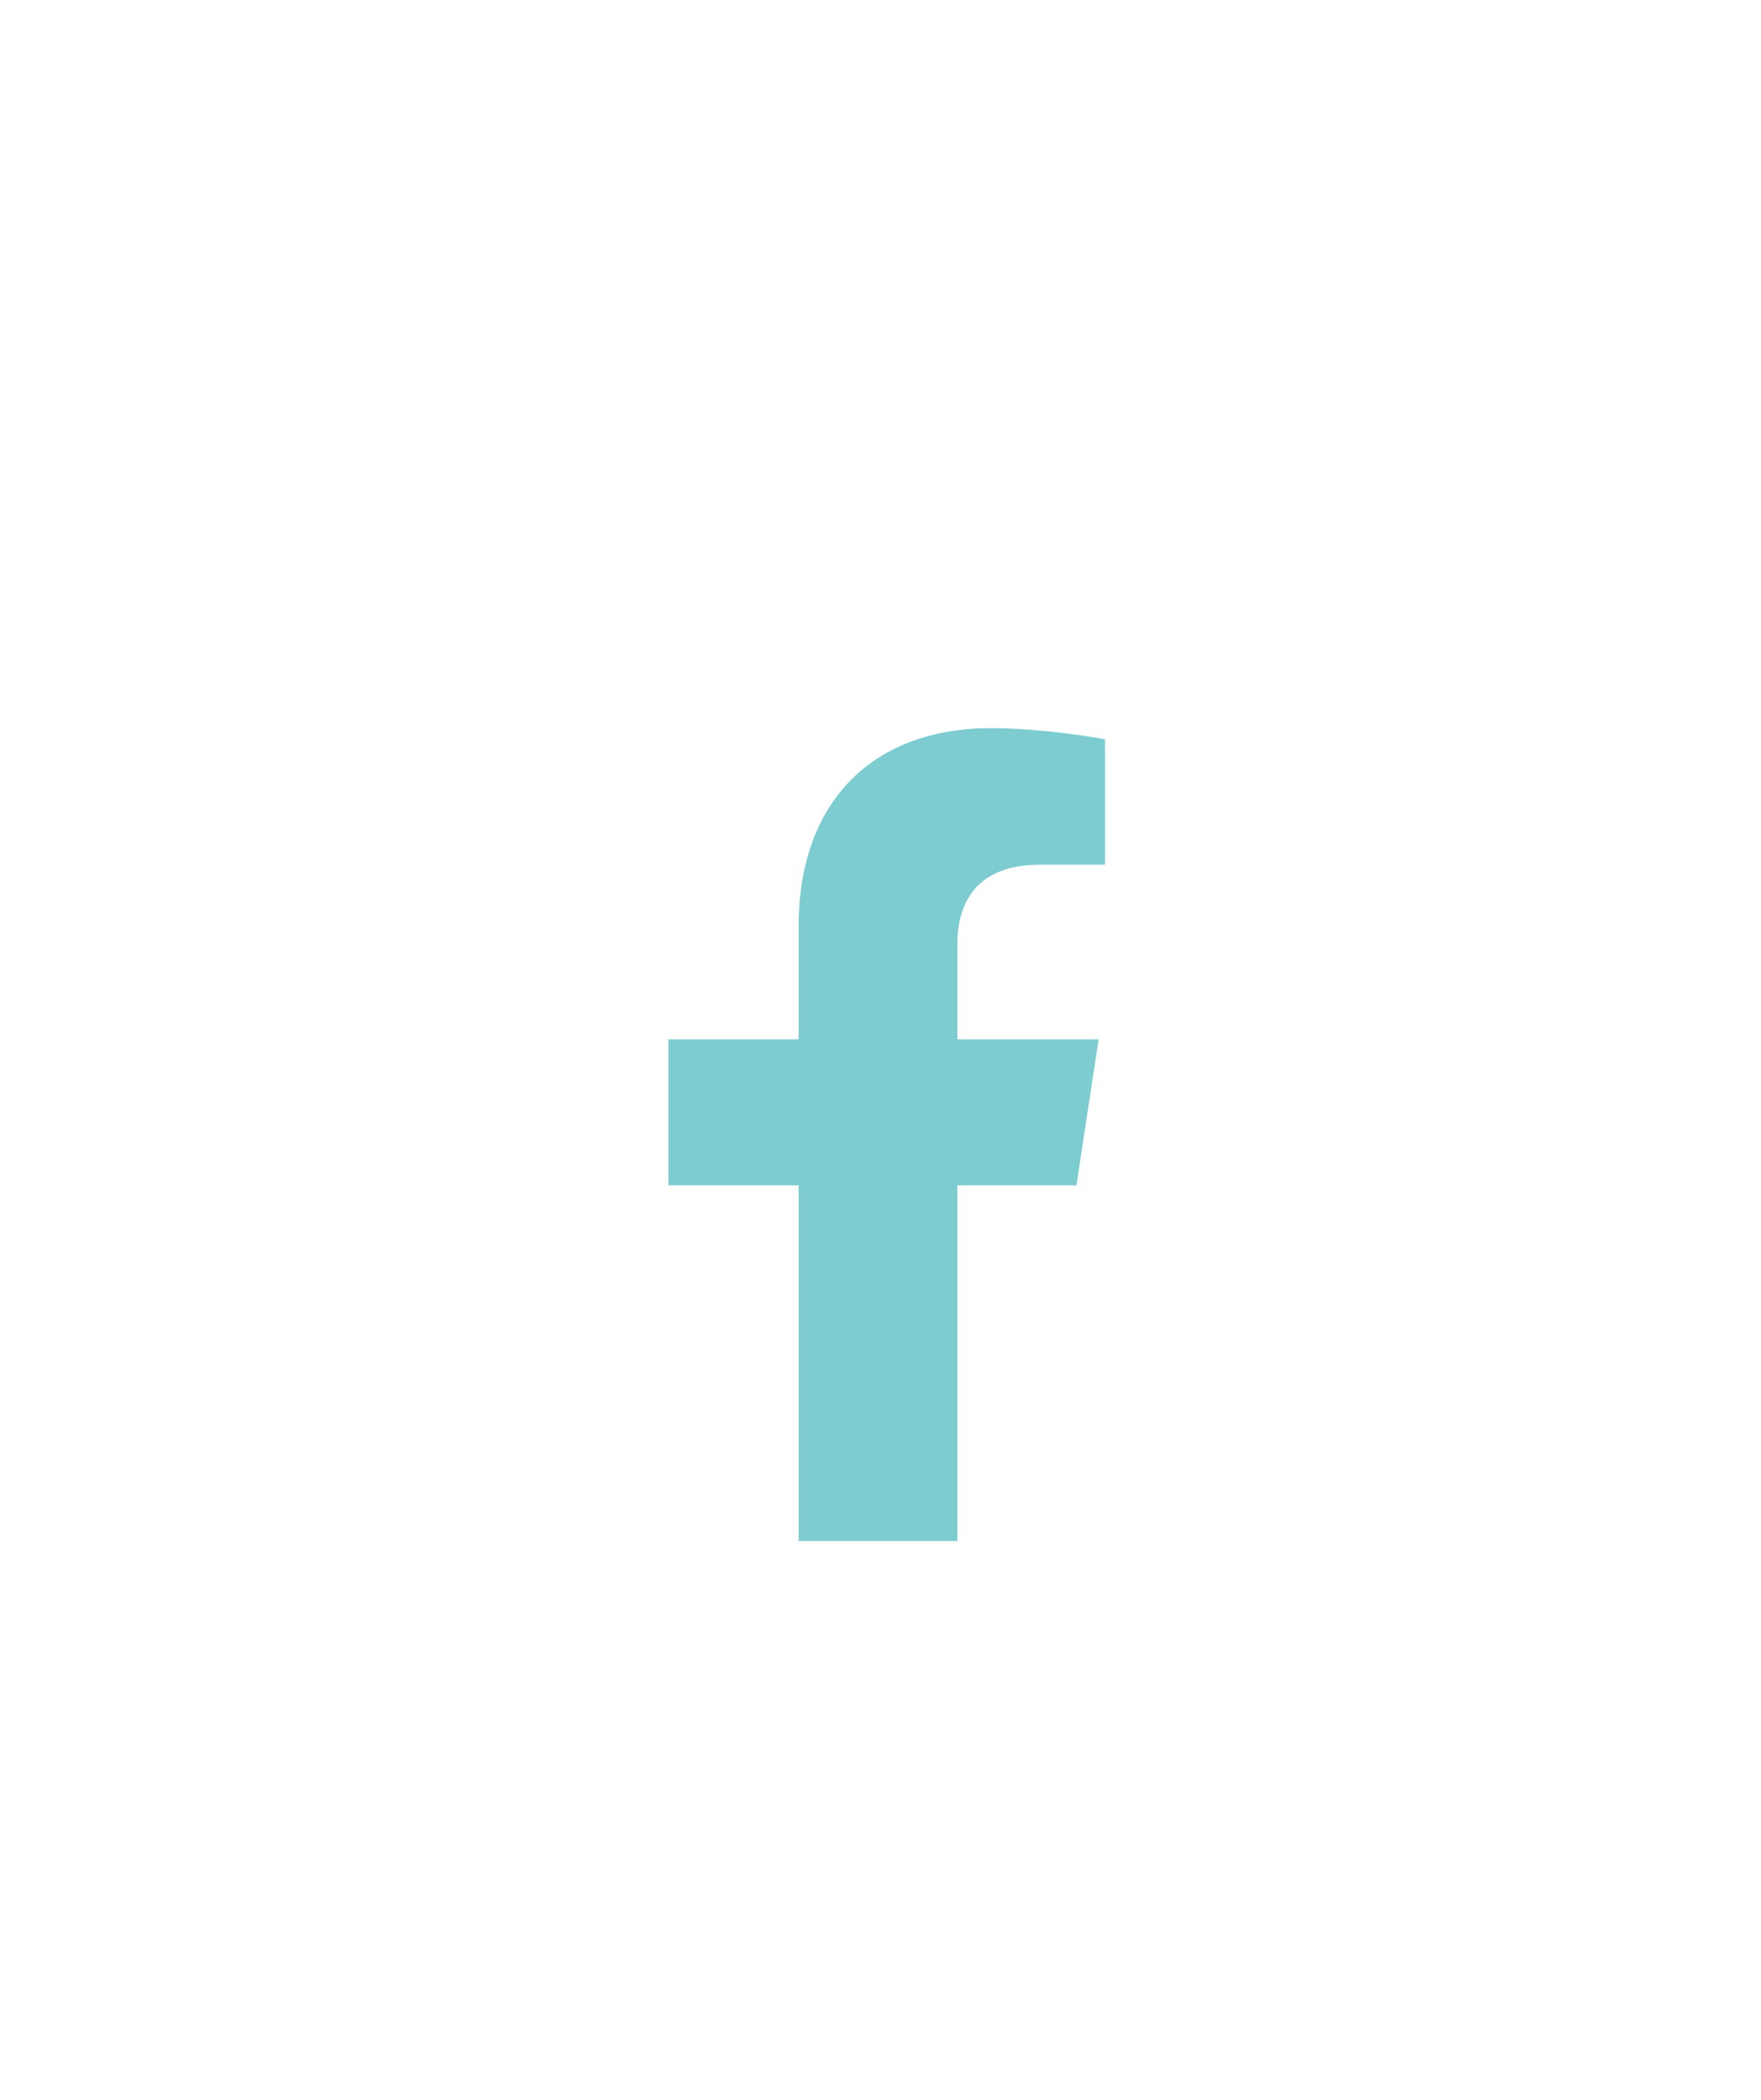 <svg width="52" height="62" viewBox="0 0 52 62" fill="none" xmlns="http://www.w3.org/2000/svg">
<g opacity="0.7">
<g filter="url(#filter0_d_427_10049)">
<rect x="10.52" y="8.5" width="31" height="41.5" rx="15.5" fill="white" fill-opacity="0.01" shape-rendering="crispEdges"/>
<path d="M31.785 33H28.27V43.5H23.582V33H19.738V28.688H23.582V25.359C23.582 21.609 25.832 19.5 29.254 19.5C30.895 19.5 32.629 19.828 32.629 19.828V23.531H30.707C28.832 23.531 28.27 24.656 28.27 25.875V28.688H32.441L31.785 33Z" fill="#45B6BC"/>
</g>
</g>
<defs>
<filter id="filter0_d_427_10049" x="0.52" y="0.5" width="51" height="61.5" filterUnits="userSpaceOnUse" color-interpolation-filters="sRGB">
<feFlood flood-opacity="0" result="BackgroundImageFix"/>
<feColorMatrix in="SourceAlpha" type="matrix" values="0 0 0 0 0 0 0 0 0 0 0 0 0 0 0 0 0 0 127 0" result="hardAlpha"/>
<feOffset dy="2"/>
<feGaussianBlur stdDeviation="5"/>
<feComposite in2="hardAlpha" operator="out"/>
<feColorMatrix type="matrix" values="0 0 0 0 0.204 0 0 0 0 0.239 0 0 0 0 0.278 0 0 0 0.2 0"/>
<feBlend mode="normal" in2="BackgroundImageFix" result="effect1_dropShadow_427_10049"/>
<feBlend mode="normal" in="SourceGraphic" in2="effect1_dropShadow_427_10049" result="shape"/>
</filter>
</defs>
</svg>
